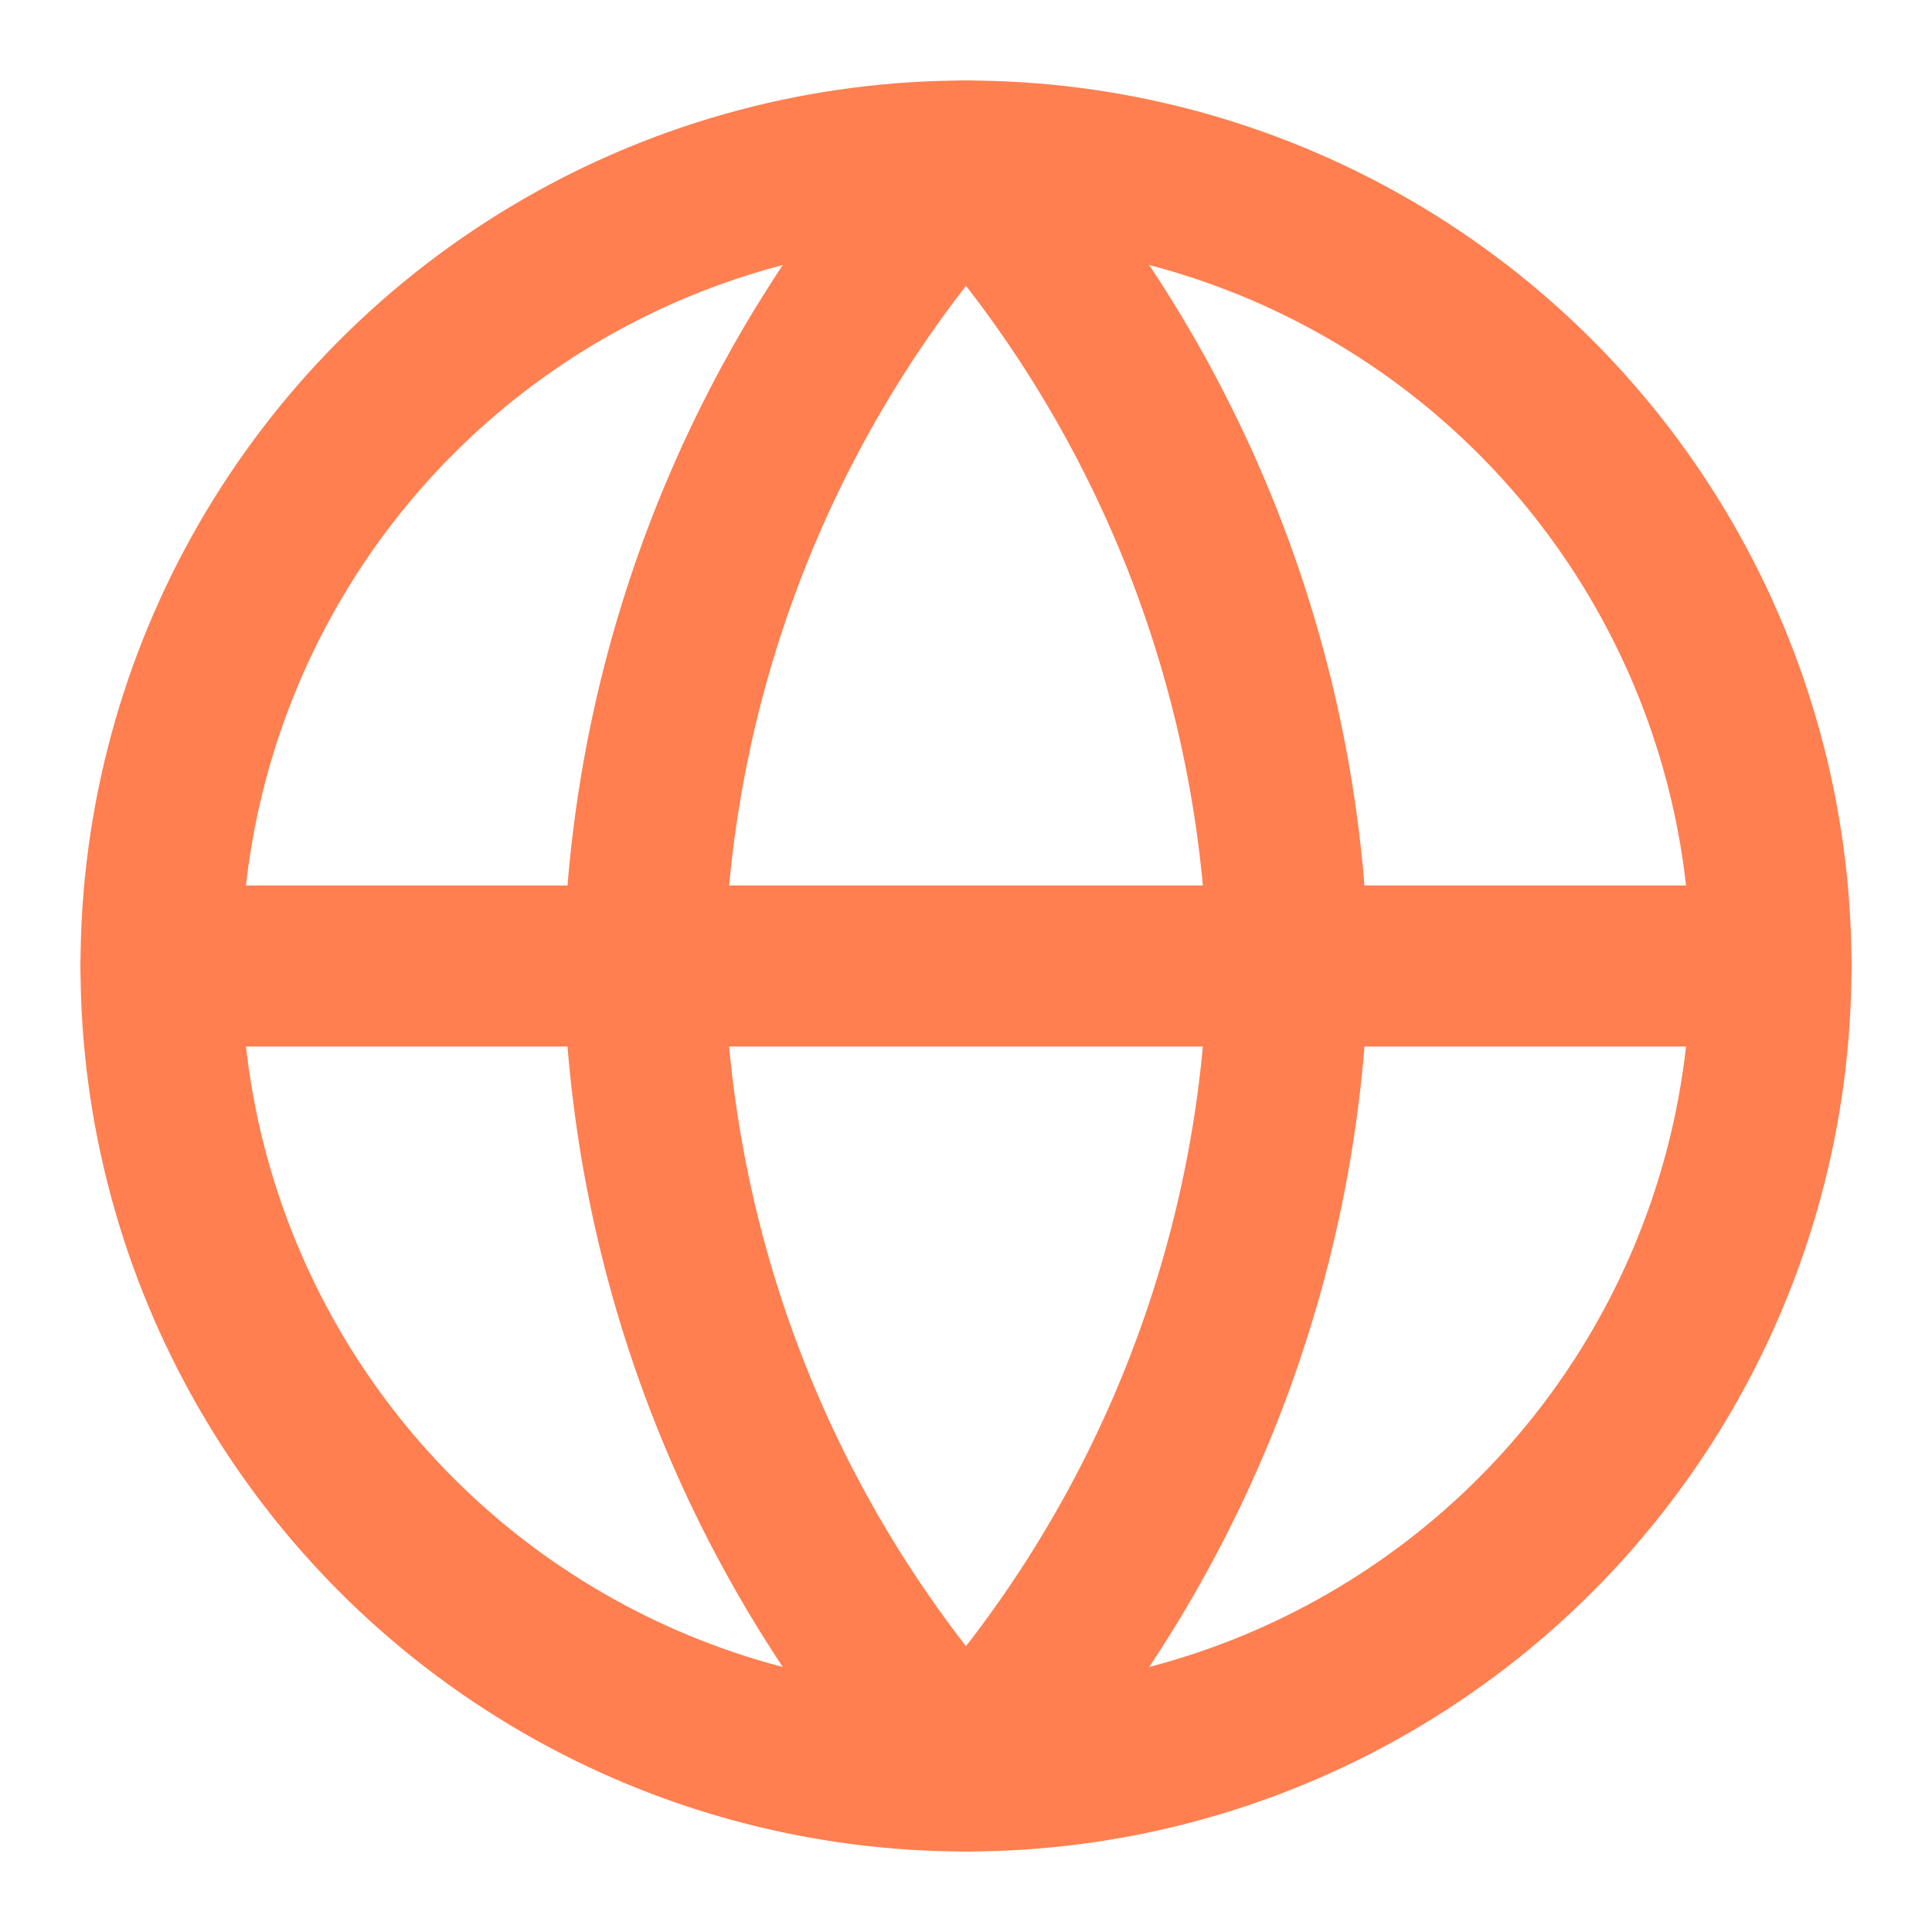 <svg xmlns="http://www.w3.org/2000/svg" viewBox="0 0 24 24" fill="none" stroke="currentColor" stroke-width="2" stroke-linecap="round" stroke-linejoin="round" class="feather feather-globe"><circle cx="12" cy="12" r="10" id="id_101" style="stroke: rgb(255, 127, 80);"></circle><line x1="2" y1="12" x2="22" y2="12" id="id_102" style="stroke: rgb(255, 127, 80);"></line><path d="M12 2a15.3 15.3 0 0 1 4 10 15.3 15.3 0 0 1-4 10 15.3 15.3 0 0 1-4-10 15.3 15.3 0 0 1 4-10z" id="id_103" style="stroke: rgb(255, 127, 80);"></path></svg>
